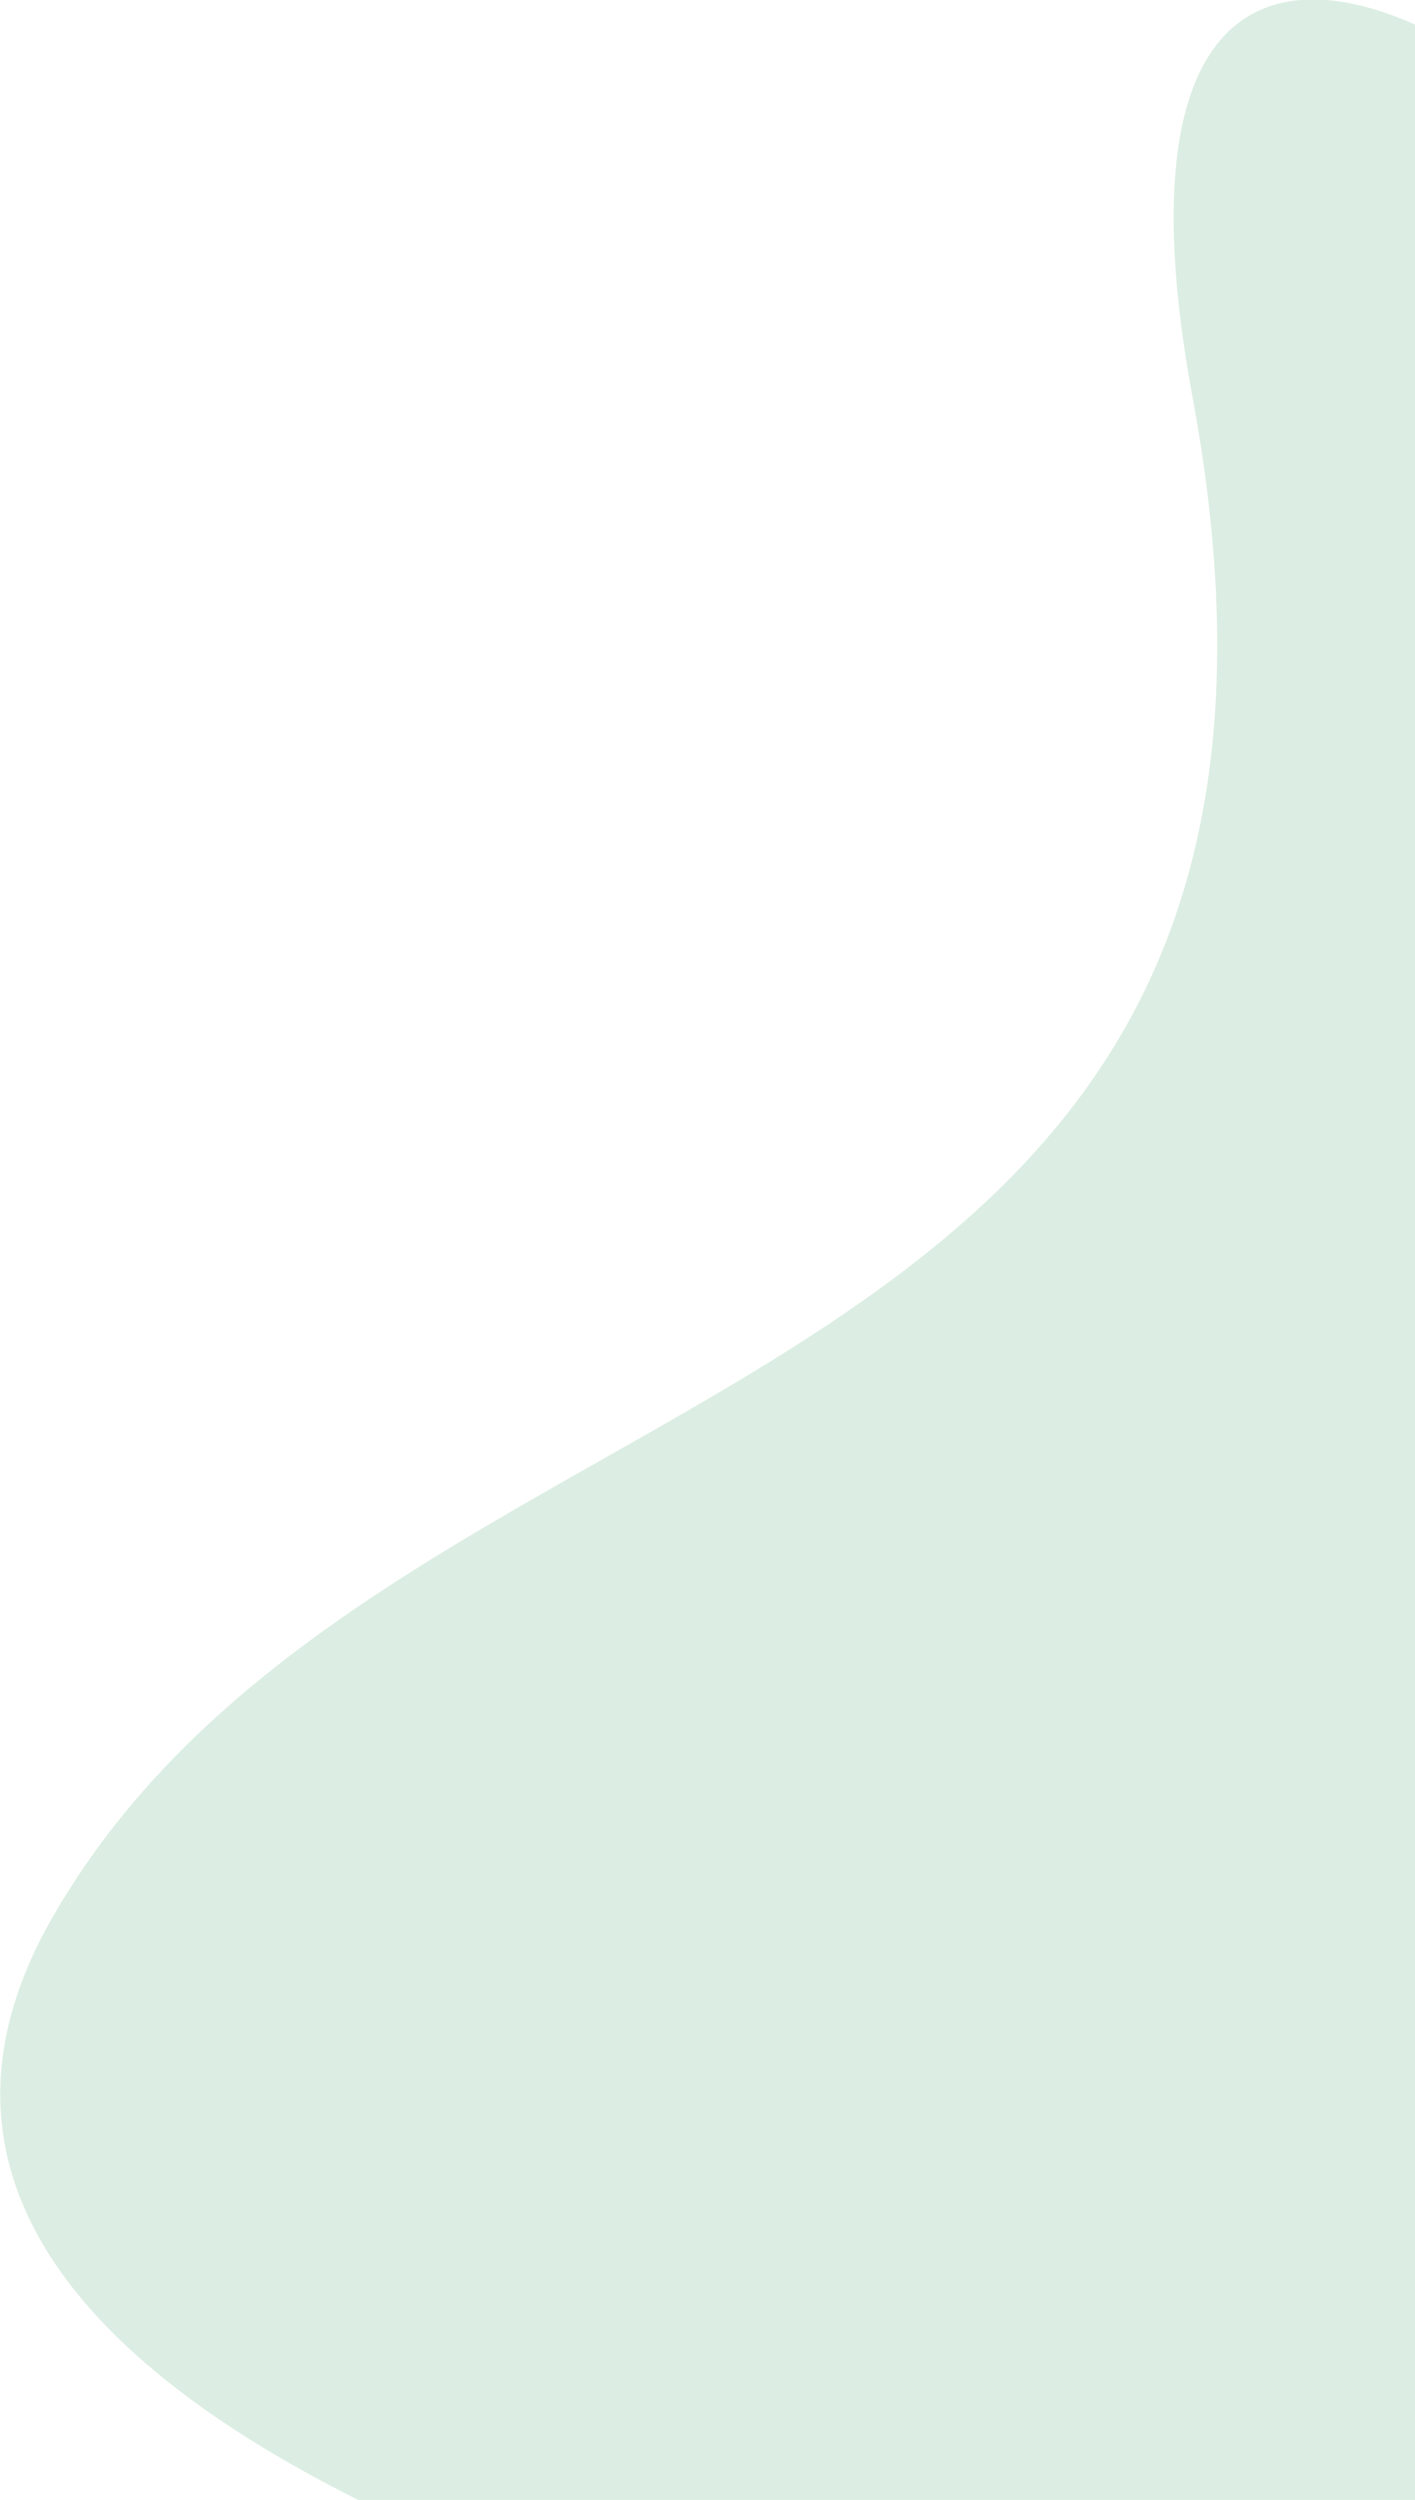 <svg width="672" height="1187" viewBox="0 0 672 1187" fill="none" xmlns="http://www.w3.org/2000/svg">
<path d="M566.365 188.692C474.735 -307.041 1118.04 292.013 929.874 624.207C741.712 956.4 874.484 1364.84 874.484 1364.84L522.368 1296.13C522.368 1296.13 -135.361 1187.58 25.428 909.47C186.218 631.357 657.995 684.425 566.365 188.692Z" fill="#188E47" fill-opacity="0.15"/>
</svg>
